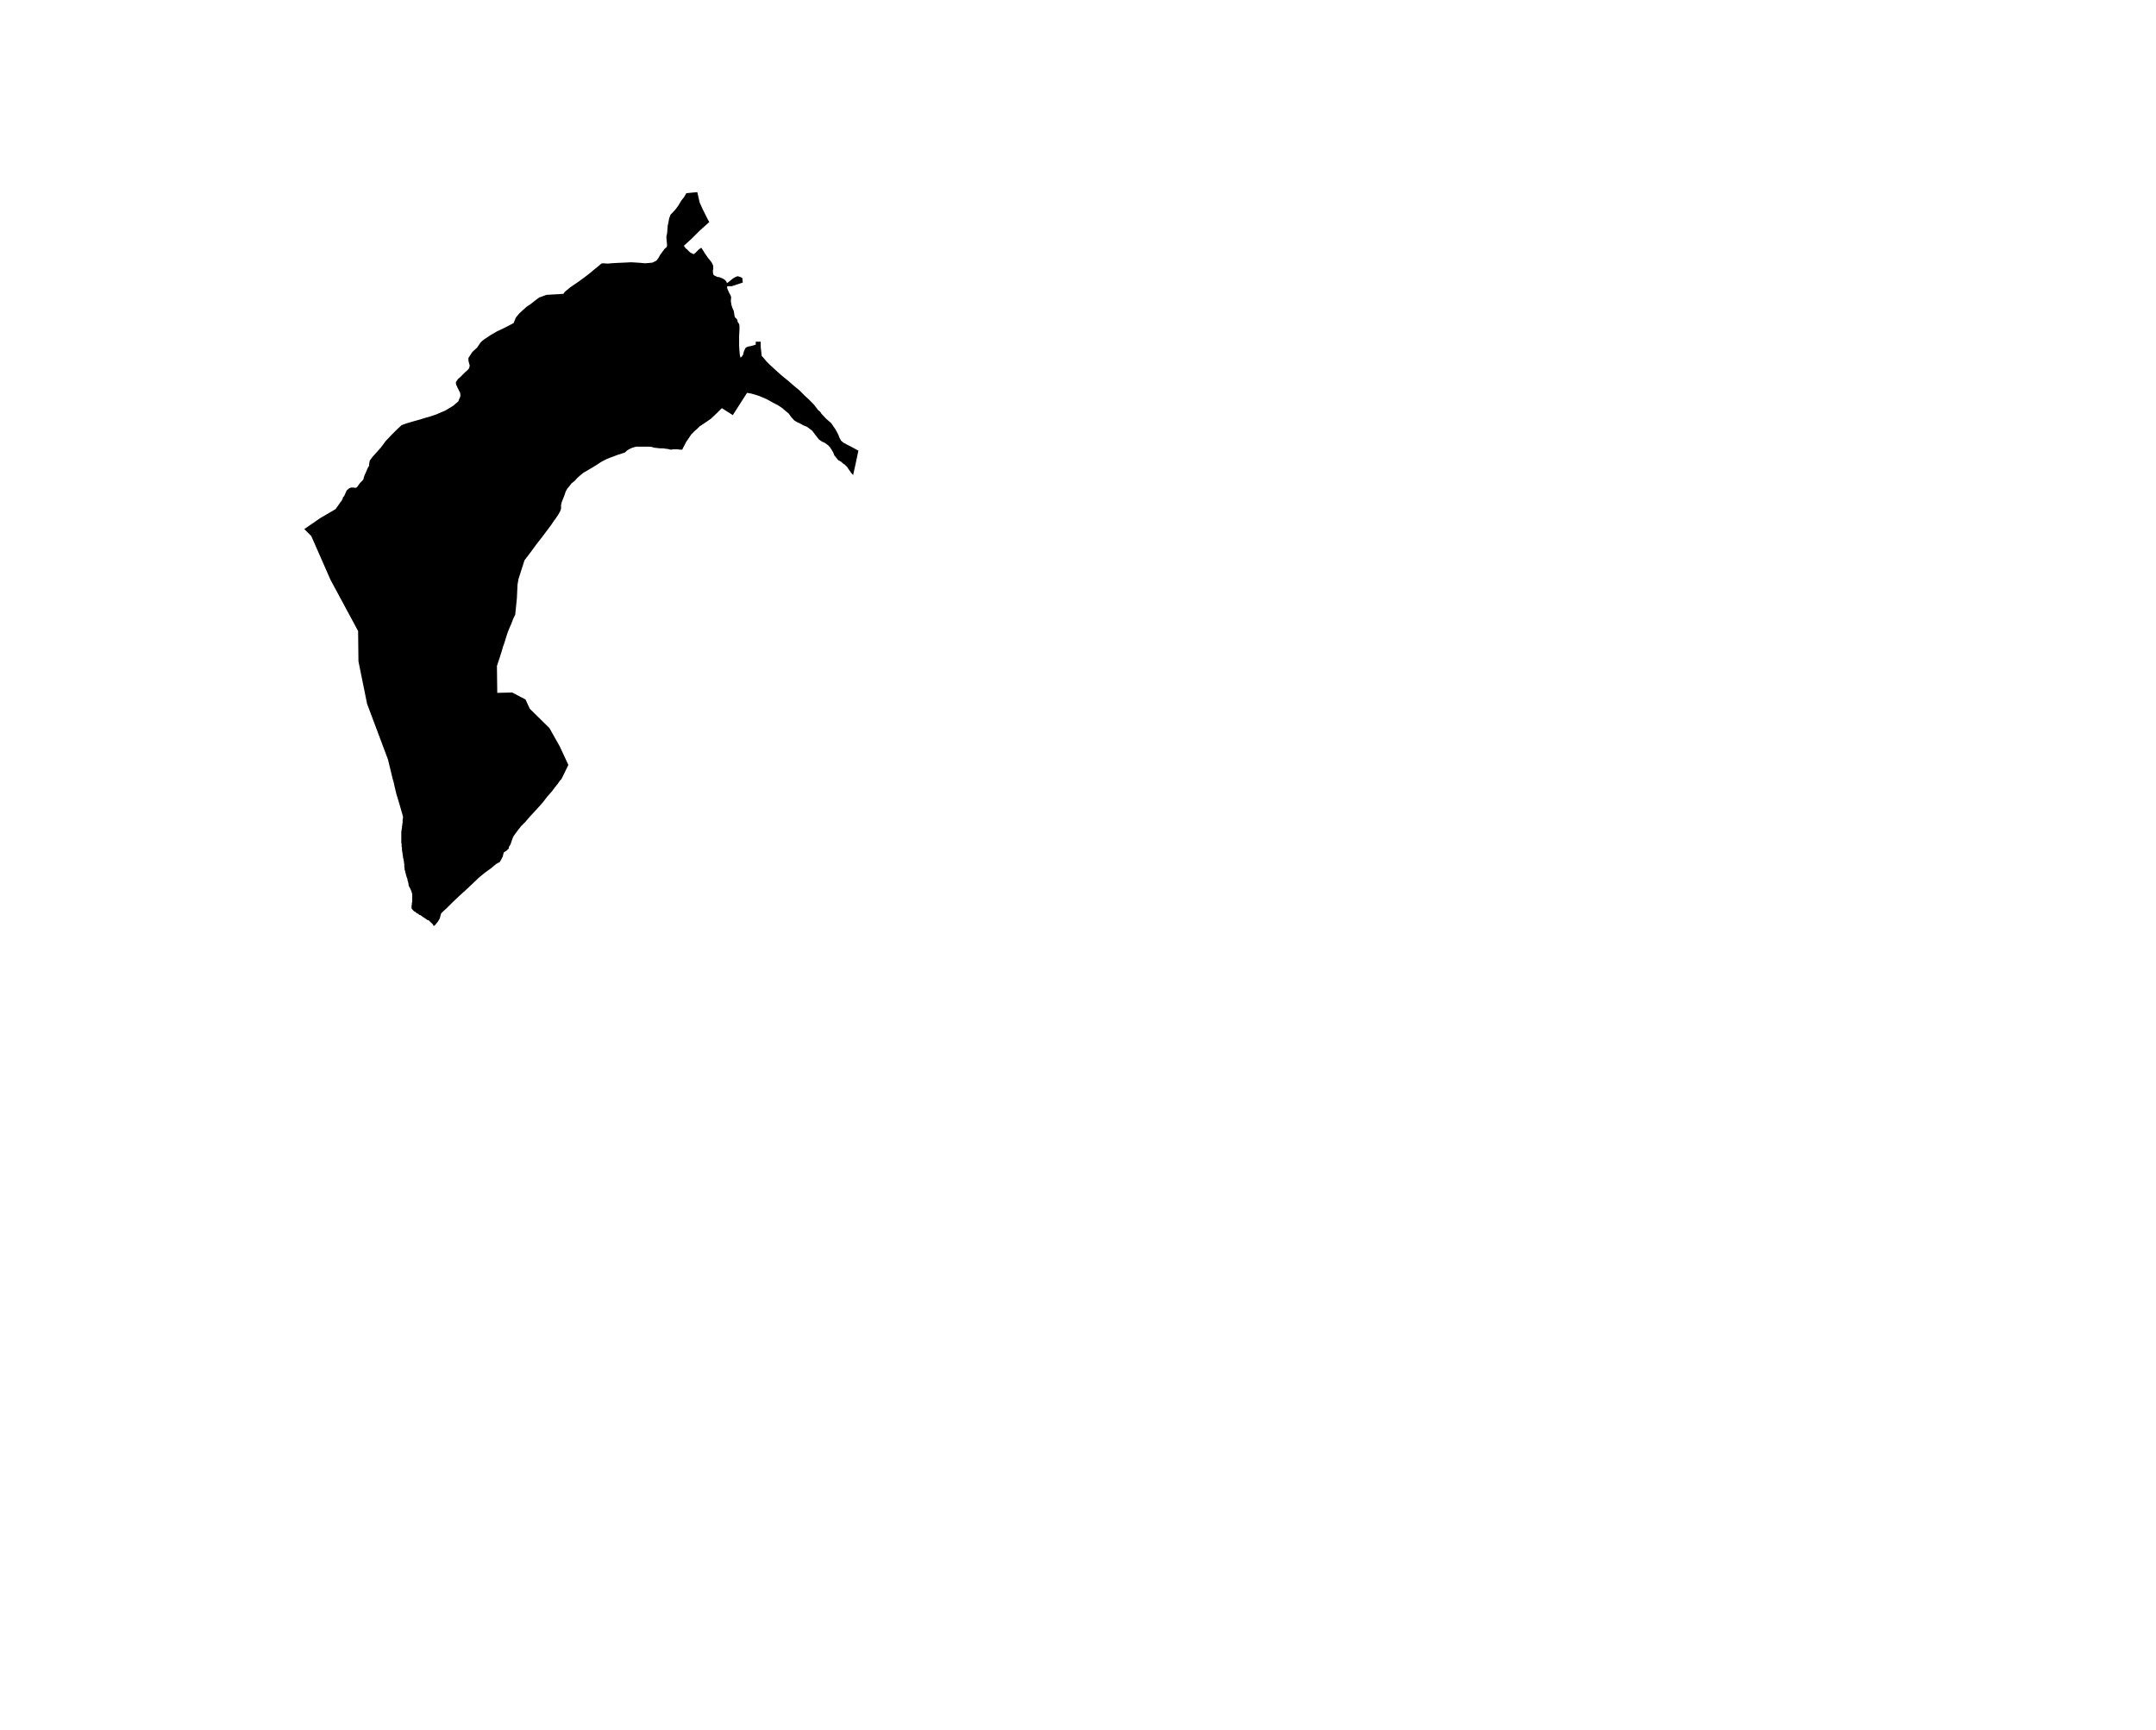 <?xml version="1.0" encoding="UTF-8" standalone="no"?>
<svg
   version="1.2"
   width="800"
   height="642"
   viewBox="0 0 800 642"
   stroke-linecap="round"
   stroke-linejoin="round"
   id="svg95"
   sodipodi:docname="Areatza.svg"
   inkscape:version="1.1.2 (b8e25be833, 2022-02-05)"
   xmlns:inkscape="http://www.inkscape.org/namespaces/inkscape"
   xmlns:sodipodi="http://sodipodi.sourceforge.net/DTD/sodipodi-0.dtd"
   xmlns="http://www.w3.org/2000/svg"
   xmlns:svg="http://www.w3.org/2000/svg">
  <defs
     id="defs99" />
  <sodipodi:namedview
     id="namedview97"
     pagecolor="#ffffff"
     bordercolor="#666666"
     borderopacity="1.0"
     inkscape:pageshadow="2"
     inkscape:pageopacity="0.0"
     inkscape:pagecheckerboard="0"
     showgrid="false"
     inkscape:zoom="1.3146417"
     inkscape:cx="399.72867"
     inkscape:cy="251.01896"
     inkscape:window-width="1848"
     inkscape:window-height="1043"
     inkscape:window-x="72"
     inkscape:window-y="0"
     inkscape:window-maximized="1"
     inkscape:current-layer="svg95" />
  <g
     id="Areatza"
     transform="matrix(12.327,0,0,12.327,-2142.807,-2017.006)">
    <path
       d="m 195.18,170.31 -0.29,0.26 -0.09,0.09 -0.14,0.14 -0.24,0.22 v 0.01 l 0.05,0.07 0.04,0.03 0.02,0.02 0.03,0.03 0.04,0.04 0.04,0.02 0.03,0.02 0.03,0.01 h 0.02 l 0.04,-0.03 0.02,-0.02 0.02,-0.02 0.05,-0.05 0.02,-0.02 0.03,-0.02 0.02,-0.02 h 0.03 l 0.04,0.07 0.01,0.01 0.04,0.07 0.05,0.07 0.04,0.06 0.12,0.15 0.02,0.04 0.02,0.04 0.01,0.04 v 0.05 0.03 l -0.01,0.05 v 0.04 l 0.01,0.07 0.02,0.03 0.04,0.02 0.06,0.03 0.07,0.01 0.05,0.02 0.05,0.02 0.03,0.02 0.03,0.02 0.03,0.03 0.02,0.03 0.01,0.03 v 0.01 l 0.03,-0.02 0.15,-0.12 0.05,-0.03 0.06,-0.03 0.04,-0.01 0.07,0.02 0.04,0.02 0.03,0.02 v 0.03 l 0.01,0.1 -0.33,0.11 h -0.08 -0.06 v 0.01 0.05 l 0.02,0.05 0.04,0.09 0.04,0.07 0.02,0.06 -0.01,0.12 0.02,0.12 0.03,0.09 0.04,0.09 0.02,0.13 0.01,0.05 0.02,0.02 0.02,0.02 0.02,0.02 0.02,0.03 v 0.03 l 0.01,0.03 0.02,0.03 0.02,0.03 0.01,0.05 v 0.11 l -0.01,0.2 v 0.14 0.17 l 0.01,0.14 0.01,0.11 0.02,0.09 0.04,-0.03 0.04,-0.06 0.02,-0.09 0.05,-0.11 0.03,-0.02 0.04,-0.02 0.1,-0.02 0.14,-0.04 v -0.09 h 0.15 v 0.16 l 0.03,0.27 0.04,0.04 0.1,0.12 0.11,0.11 0.12,0.11 0.13,0.12 0.15,0.13 0.15,0.12 0.16,0.14 0.17,0.14 0.15,0.15 0.15,0.14 0.12,0.12 0.05,0.06 0.09,0.12 0.08,0.07 0.02,0.04 0.15,0.16 0.15,0.13 0.13,0.19 0.04,0.07 0.05,0.1 0.03,0.08 0.05,0.09 0.07,0.06 0.13,0.07 0.12,0.06 0.2,0.11 -0.09,0.43 -0.07,0.31 -0.01,-0.02 -0.03,-0.03 -0.03,-0.04 -0.02,-0.03 -0.03,-0.04 -0.02,-0.03 -0.02,-0.03 -0.01,-0.02 -0.02,-0.02 -0.02,-0.02 -0.02,-0.02 -0.02,-0.02 -0.03,-0.02 -0.03,-0.02 -0.02,-0.02 -0.02,-0.02 -0.05,-0.03 -0.04,-0.02 -0.02,-0.02 -0.03,-0.04 -0.02,-0.02 -0.01,-0.02 -0.02,-0.02 -0.02,-0.02 -0.04,-0.1 -0.04,-0.07 -0.06,-0.09 -0.06,-0.06 -0.1,-0.07 -0.07,-0.03 -0.09,-0.06 -0.05,-0.06 -0.07,-0.09 -0.09,-0.12 -0.09,-0.07 -0.07,-0.05 -0.1,-0.04 -0.13,-0.07 -0.05,-0.02 -0.1,-0.06 -0.09,-0.1 -0.08,-0.11 -0.11,-0.09 -0.08,-0.07 -0.12,-0.08 -0.17,-0.09 -0.18,-0.1 -0.21,-0.09 -0.12,-0.04 -0.14,-0.04 -0.12,-0.02 -0.04,0.06 -0.39,0.61 -0.33,-0.21 -0.14,0.14 -0.19,0.18 -0.16,0.11 -0.18,0.12 -0.07,0.07 -0.07,0.06 -0.06,0.06 -0.05,0.05 -0.04,0.06 -0.06,0.09 -0.05,0.07 -0.04,0.08 -0.04,0.07 -0.03,0.06 -0.01,0.03 h -0.05 l -0.09,-0.01 h -0.08 -0.05 l -0.08,0.01 -0.08,-0.02 -0.08,-0.01 -0.07,-0.01 h -0.09 l -0.09,-0.01 -0.09,-0.01 -0.06,-0.02 -0.08,-0.01 h -0.1 -0.07 -0.23 l -0.11,0.03 -0.09,0.04 -0.08,0.05 -0.05,0.05 -0.05,0.02 -0.06,0.02 -0.1,0.03 -0.13,0.05 -0.11,0.04 -0.1,0.04 -0.1,0.05 -0.09,0.05 -0.09,0.06 -0.11,0.07 -0.12,0.07 -0.1,0.06 -0.09,0.05 -0.11,0.09 -0.08,0.07 -0.07,0.08 -0.11,0.09 -0.06,0.08 -0.06,0.07 -0.05,0.09 -0.04,0.12 -0.04,0.1 -0.04,0.1 -0.02,0.09 v 0.11 l -0.03,0.08 -0.05,0.09 -0.1,0.15 -0.02,0.02 -0.1,0.15 -0.27,0.36 -0.18,0.23 -0.16,0.22 -0.19,0.25 -0.18,0.56 -0.03,0.17 -0.02,0.42 -0.05,0.49 -0.06,0.12 -0.06,0.16 -0.05,0.11 -0.04,0.1 -0.03,0.08 -0.09,0.29 -0.03,0.08 -0.05,0.17 -0.06,0.19 -0.08,0.24 0.01,0.81 0.45,-0.01 0.4,0.21 0.13,0.28 0.59,0.58 0.31,0.55 0.26,0.56 -0.2,0.41 -0.02,0.03 -0.04,0.04 -0.06,0.09 -0.09,0.11 -0.08,0.11 -0.15,0.17 -0.13,0.17 -0.17,0.19 -0.13,0.14 -0.11,0.12 -0.11,0.13 -0.13,0.13 -0.11,0.14 -0.08,0.11 -0.05,0.07 -0.03,0.08 -0.05,0.15 -0.05,0.08 v 0.04 l -0.06,0.06 -0.04,0.03 -0.06,0.04 v 0.02 l -0.02,0.07 v 0.02 l -0.09,0.17 -0.11,0.06 -0.17,0.14 -0.18,0.13 -0.17,0.14 -0.2,0.19 -0.18,0.17 -0.21,0.19 -0.19,0.18 -0.17,0.17 -0.14,0.13 -0.05,0.05 -0.02,0.07 -0.02,0.08 -0.06,0.1 -0.08,0.1 -0.04,0.03 -0.03,-0.05 -0.01,-0.01 v -0.01 h -0.01 l -0.02,-0.02 -0.02,-0.02 -0.02,-0.02 -0.02,-0.02 -0.02,-0.02 -0.03,-0.01 -0.03,-0.01 -0.02,-0.02 -0.06,-0.04 -0.05,-0.03 -0.02,-0.02 -0.03,-0.02 -0.02,-0.01 -0.03,-0.01 -0.03,-0.03 -0.03,-0.01 -0.03,-0.02 -0.03,-0.03 -0.03,-0.01 -0.02,-0.02 -0.02,-0.02 -0.02,-0.03 -0.02,-0.02 v -0.04 -0.01 -0.02 -0.02 l 0.01,-0.03 v -0.02 -0.03 l 0.01,-0.03 v -0.02 -0.02 -0.05 -0.03 -0.02 -0.02 -0.04 -0.03 l -0.01,-0.04 -0.01,-0.03 -0.01,-0.03 -0.03,-0.07 -0.01,-0.02 -0.01,-0.02 -0.01,-0.01 -0.01,-0.02 v -0.01 l -0.01,-0.02 v -0.04 l -0.01,-0.03 v -0.02 l -0.02,-0.05 v -0.03 l -0.02,-0.06 -0.01,-0.02 -0.01,-0.04 -0.01,-0.03 v -0.02 l -0.02,-0.05 v -0.03 l -0.02,-0.05 v -0.04 L 186,189.71 v -0.03 -0.04 l -0.01,-0.05 v -0.02 -0.02 l -0.01,-0.02 v -0.03 l -0.01,-0.03 -0.01,-0.05 v -0.03 l -0.01,-0.03 v -0.05 l -0.01,-0.02 v -0.04 l -0.01,-0.03 v -0.05 -0.03 l -0.01,-0.03 v -0.05 -0.03 L 185.91,189 v -0.04 -0.06 -0.03 -0.03 -0.03 -0.04 -0.03 -0.02 -0.02 -0.05 l 0.01,-0.03 v -0.02 -0.02 l 0.01,-0.03 v -0.02 -0.03 l 0.01,-0.03 v -0.03 -0.02 l 0.01,-0.02 v -0.03 -0.03 -0.02 -0.03 l 0.01,-0.03 v -0.01 -0.02 -0.01 -0.02 l -0.02,-0.07 -0.08,-0.28 v 0 l -0.06,-0.2 -0.04,-0.13 -0.04,-0.17 -0.03,-0.13 -0.01,-0.05 -0.03,-0.1 -0.14,-0.58 -0.63,-1.68 -0.26,-1.28 -0.01,-0.91 -0.83,-1.54 -0.58,-1.32 -0.21,-0.21 0.48,-0.33 0.46,-0.27 0.13,-0.18 v -0.01 l 0.03,-0.03 0.01,-0.02 0.02,-0.02 0.01,-0.03 0.02,-0.03 v -0.02 -0.01 l 0.02,-0.02 0.01,-0.01 0.01,-0.02 0.01,-0.01 0.01,-0.03 0.01,-0.02 0.01,-0.02 0.01,-0.03 0.01,-0.01 v -0.01 l 0.01,-0.02 0.01,-0.01 0.01,-0.02 0.02,-0.01 0.03,-0.03 0.02,-0.01 0.02,-0.01 0.03,-0.01 h 0.03 0.03 0.02 l 0.03,0.01 h 0.02 l 0.03,-0.01 0.02,-0.02 0.02,-0.02 0.01,-0.02 0.03,-0.04 0.03,-0.04 0.04,-0.04 0.03,-0.03 0.03,-0.04 0.01,-0.05 0.02,-0.06 0.04,-0.09 0.03,-0.07 0.04,-0.09 0.03,-0.04 v -0.05 l 0.02,-0.11 0.08,-0.11 0.09,-0.1 0.09,-0.1 0.08,-0.09 0.14,-0.19 0.18,-0.19 0.15,-0.15 0.14,-0.13 0.04,-0.02 0.11,-0.04 0.24,-0.07 0.18,-0.05 0.16,-0.05 0.11,-0.03 0.21,-0.07 0.14,-0.06 0.12,-0.05 0.15,-0.09 0.1,-0.06 0.07,-0.06 0.06,-0.05 0.03,-0.03 0.02,-0.06 0.03,-0.06 0.01,-0.06 -0.01,-0.07 -0.03,-0.06 -0.05,-0.1 -0.04,-0.09 -0.01,-0.06 0.02,-0.04 0.05,-0.07 0.07,-0.06 0.08,-0.08 0.06,-0.06 0.07,-0.06 0.05,-0.06 0.02,-0.08 -0.02,-0.07 -0.02,-0.08 v -0.08 l 0.06,-0.09 0.05,-0.08 0.06,-0.06 0.09,-0.08 0.1,-0.15 0.06,-0.06 0.07,-0.05 0.18,-0.12 0.19,-0.11 0.15,-0.07 0.16,-0.08 0.19,-0.1 0.02,-0.05 0.05,-0.12 0.1,-0.12 0.12,-0.11 0.1,-0.09 0.12,-0.08 0.14,-0.11 0.12,-0.09 0.11,-0.04 0.11,-0.04 0.18,-0.01 0.18,-0.01 0.15,-0.01 0.04,-0.06 0.17,-0.14 0.25,-0.17 0.19,-0.14 0.13,-0.1 0.18,-0.15 0.1,-0.08 0.08,-0.07 0.05,-0.01 0.14,0.01 0.11,-0.01 0.17,-0.01 0.22,-0.01 0.21,-0.01 0.17,0.01 0.14,0.01 0.11,0.01 0.13,-0.01 0.09,-0.01 0.12,-0.06 0.06,-0.08 0.05,-0.09 0.08,-0.11 0.06,-0.08 0.06,-0.05 0.01,-0.06 -0.02,-0.2 v -0.01 -0.02 -0.03 l 0.02,-0.09 0.01,-0.12 0.01,-0.12 0.02,-0.09 0.02,-0.11 0.03,-0.09 0.02,-0.04 0.05,-0.05 0.1,-0.11 0.08,-0.11 0.09,-0.15 0.08,-0.1 0.07,-0.12 0.31,-0.03 h 0.02 l 0.07,0.31 0.09,0.2 0.09,0.18 0.06,0.12 z"
       id="path92" />
  </g>
</svg>
